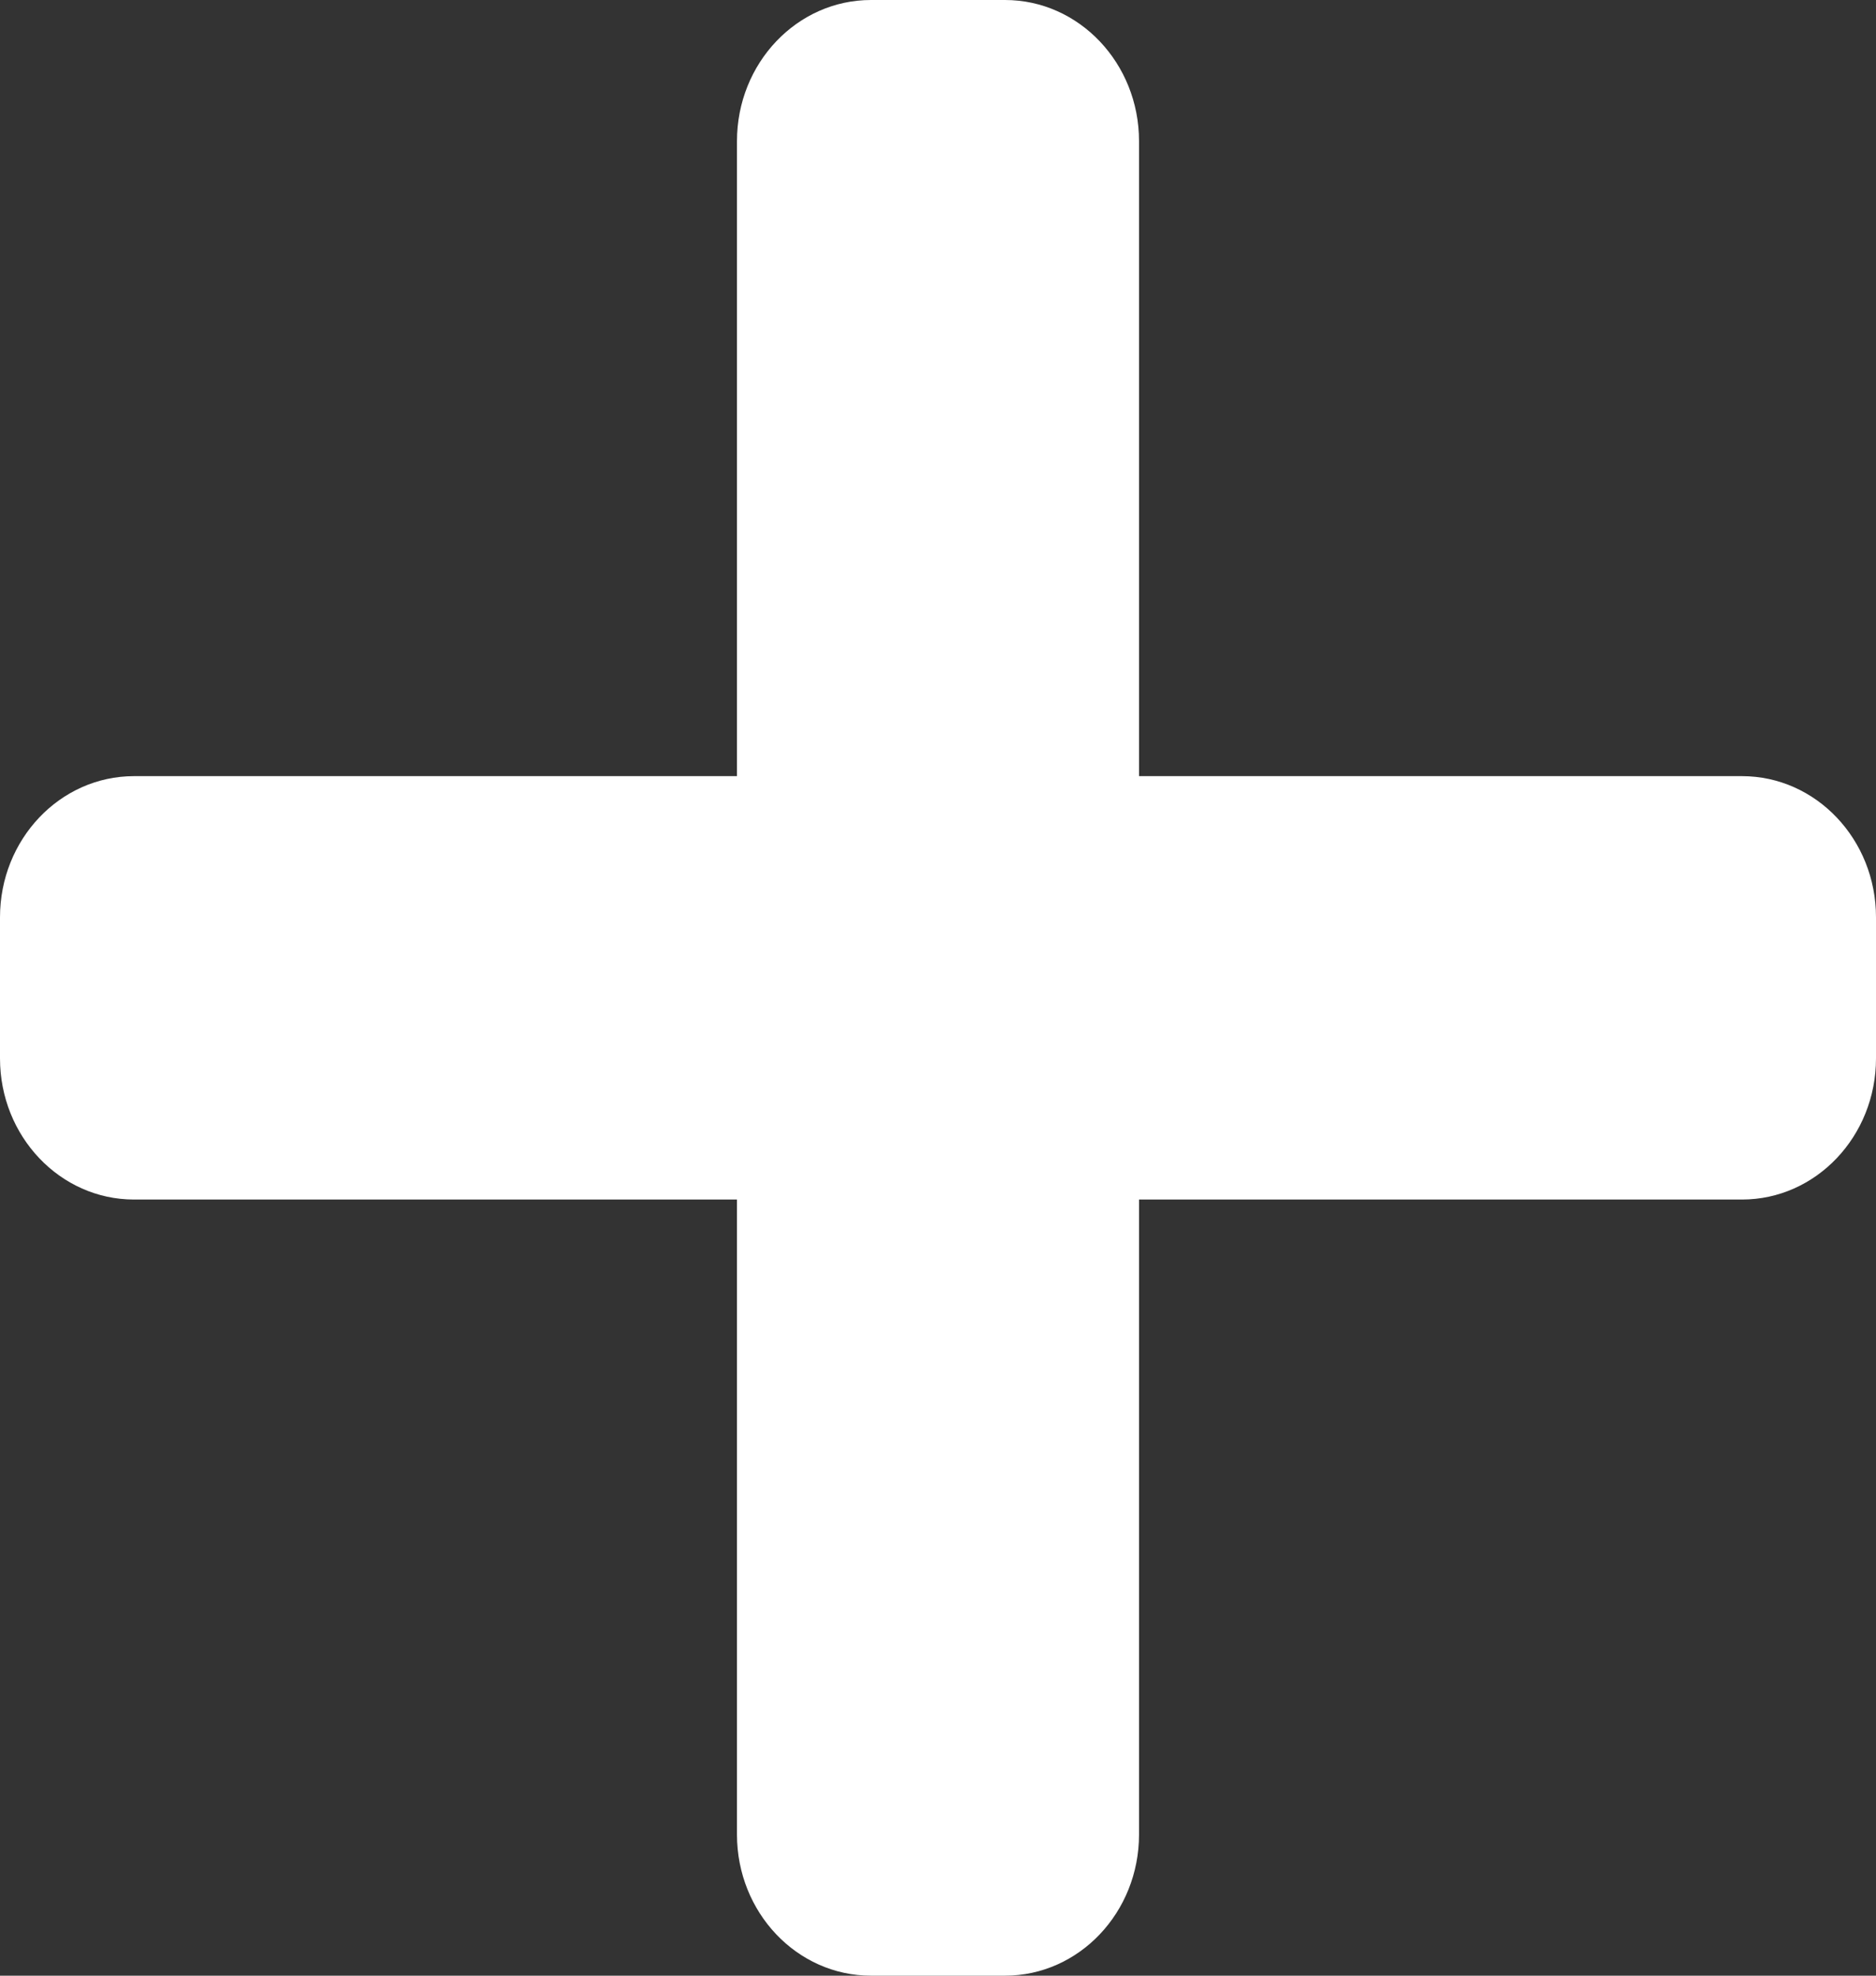 <svg width="19" height="20" viewBox="0 0 19 20" fill="none" xmlns="http://www.w3.org/2000/svg">
<rect x="0" y="0" width="19" height="20" fill="#333333" stroke="none"/>
<path d="M17.643 7.857H11.536V1.429C11.536 0.64 10.928 0 10.179 0H8.821C8.072 0 7.464 0.64 7.464 1.429V7.857H1.357C0.608 7.857 0 8.497 0 9.286V10.714C0 11.503 0.608 12.143 1.357 12.143H7.464V18.571C7.464 19.36 8.072 20 8.821 20H10.179C10.928 20 11.536 19.36 11.536 18.571V12.143H17.643C18.392 12.143 19 11.503 19 10.714V9.286C19 8.497 18.392 7.857 17.643 7.857Z" fill="white"/>
</svg>
